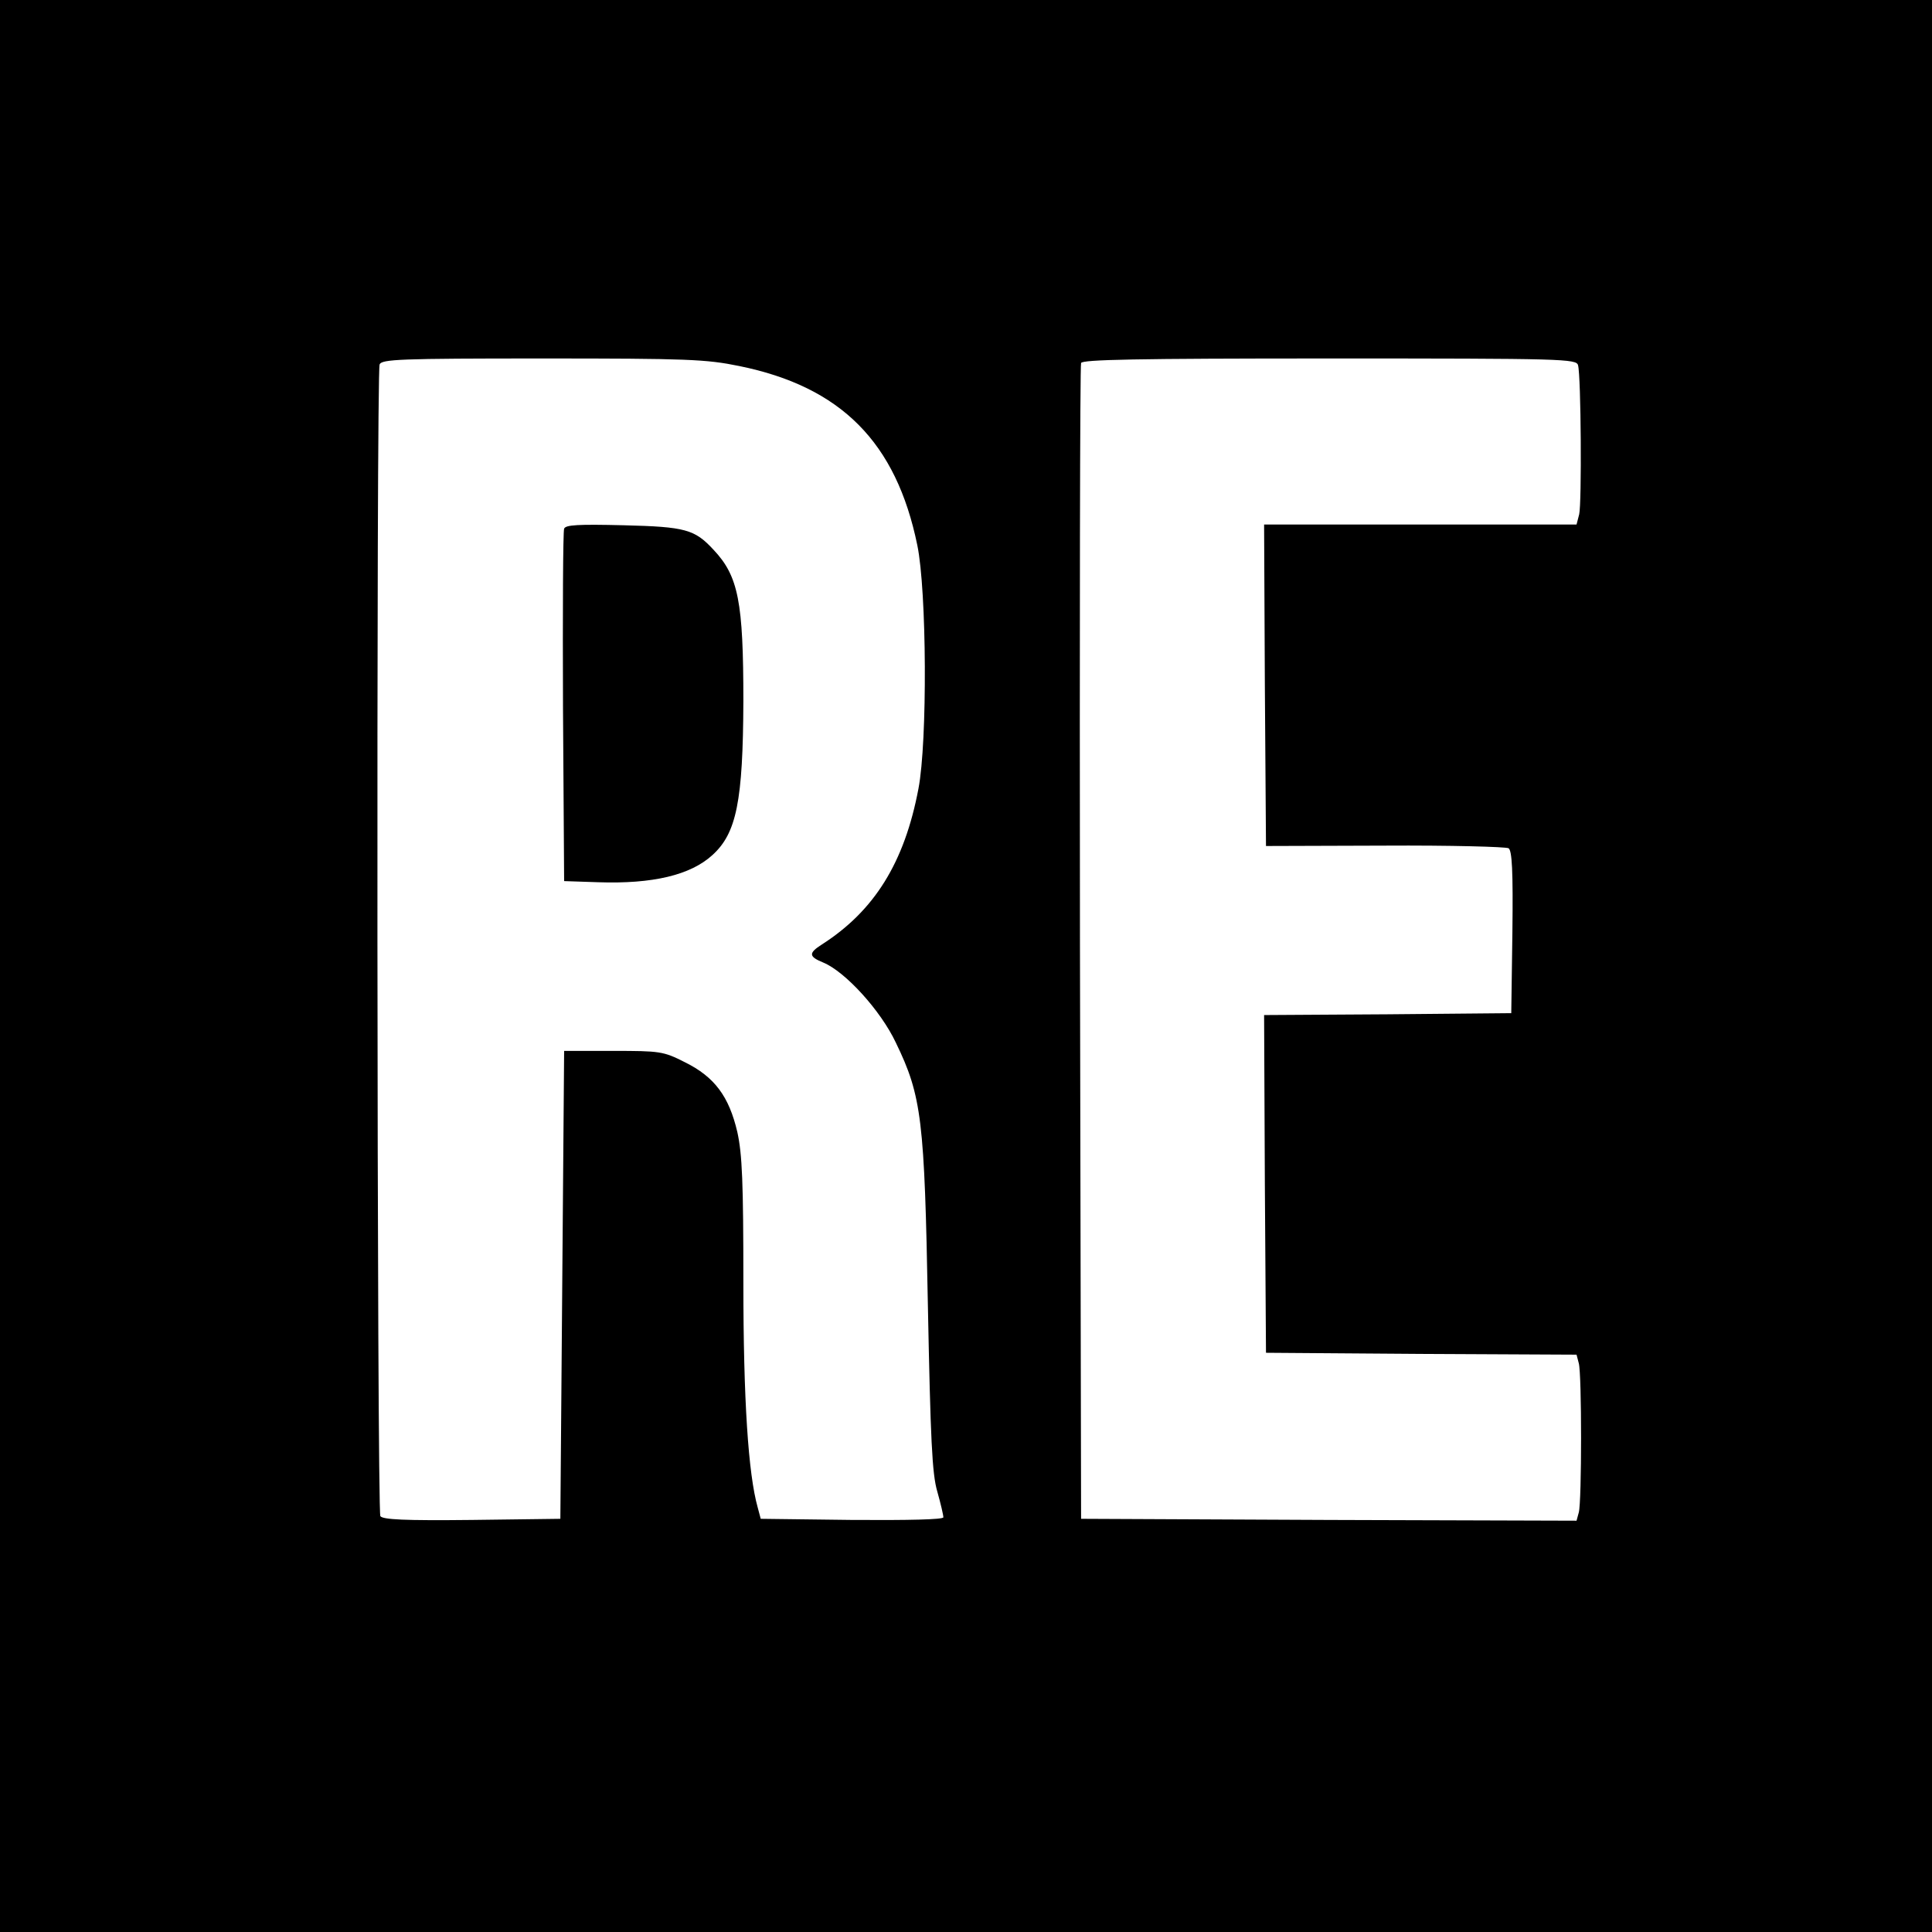 <?xml version="1.0" standalone="no"?>
<!DOCTYPE svg PUBLIC "-//W3C//DTD SVG 20010904//EN"
 "http://www.w3.org/TR/2001/REC-SVG-20010904/DTD/svg10.dtd">
<svg version="1.0" xmlns="http://www.w3.org/2000/svg"
 width="512pt" height="512pt" viewBox="0 0 512 512"
 preserveAspectRatio="xMidYMid meet">
<g transform="translate(0,512) scale(0.1,-0.1)"
fill="#000000" stroke="none">
<path d="M0 2560 l0 -2560 2560 0 2560 0 0 2560 0 2560 -2560 0 -2560 0 0
-2560z m1959 1590 c270 -55 416 -202 472 -475 25 -121 27 -520 3 -645 -37
-196 -117 -324 -256 -413 -36 -23 -35 -32 4 -48 58 -24 152 -127 192 -212 69
-142 76 -205 85 -697 7 -354 11 -446 25 -493 9 -32 16 -62 16 -68 0 -6 -91 -8
-242 -7 l-242 3 -8 30 c-25 89 -38 285 -38 596 0 265 -3 340 -16 399 -22 94
-60 146 -139 185 -57 29 -66 30 -190 30 l-130 0 -5 -620 -5 -620 -234 -3
c-181 -2 -236 1 -243 10 -9 15 -11 3028 -2 3052 5 14 53 16 431 16 385 0 434
-2 522 -20z m2223 2 c8 -29 10 -366 3 -395 l-7 -27 -414 0 -414 0 2 -426 3
-426 315 1 c173 1 321 -3 328 -7 9 -7 12 -58 10 -223 l-3 -214 -328 -3 -327
-2 2 -448 3 -447 411 -3 412 -2 6 -23 c8 -29 8 -365 0 -395 l-6 -22 -657 2
-656 3 -3 1525 c-1 839 0 1531 3 1538 3 9 144 12 659 12 620 0 654 -1 658 -18z"/>
<path d="M1495 3719 c-3 -8 -4 -221 -3 -474 l3 -460 90 -3 c145 -5 245 19 303
72 64 58 81 143 82 408 0 263 -13 331 -79 401 -50 54 -74 61 -238 65 -122 3
-154 1 -158 -9z"/>
</g>
</svg>
